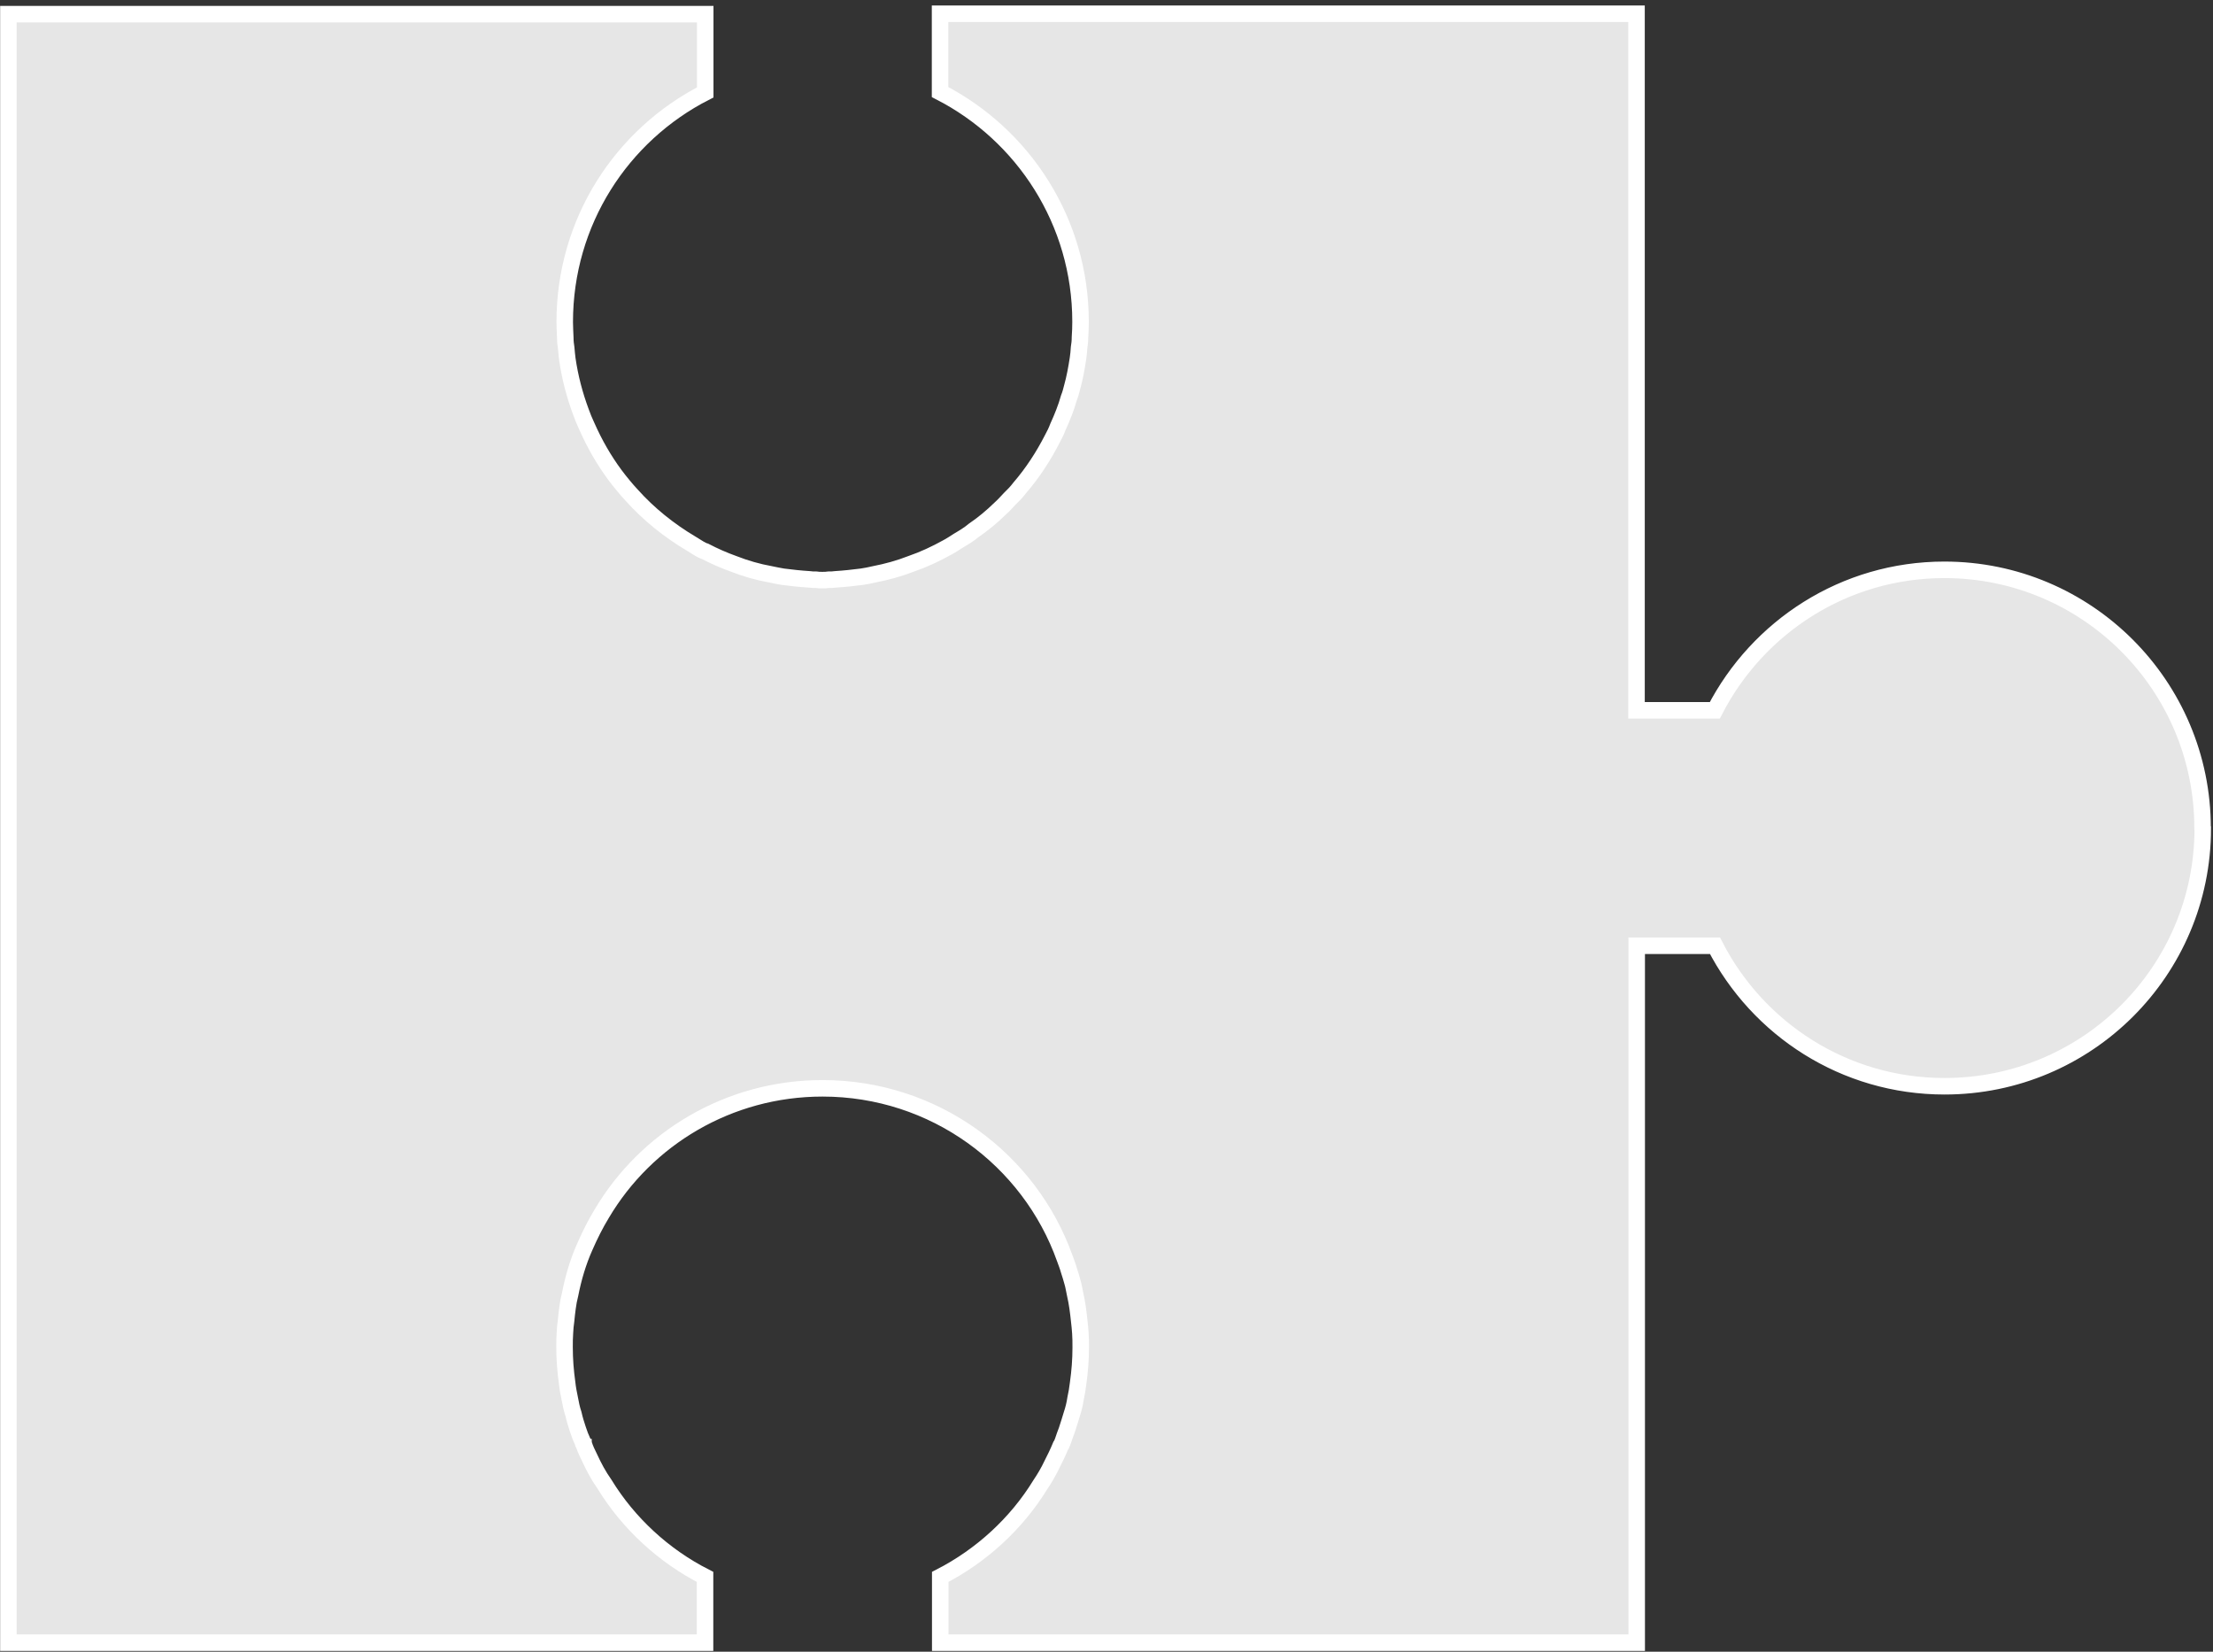 <svg width="134" height="100" viewBox="0 0 134 100" fill="none" xmlns="http://www.w3.org/2000/svg">
<rect x="0" y="0" width="134" height="100" fill="#333333" stroke="none"/>
<path d="M133.38 50.155C133.38 58.786 126.378 65.766 117.747 65.766C111.684 65.766 106.446 62.316 103.844 57.259H99.104V99.453H56.933V95.471C59.421 94.193 61.548 92.247 62.996 89.883C63.256 89.499 63.494 89.091 63.686 88.684C63.878 88.311 64.059 87.937 64.218 87.553C64.252 87.519 64.274 87.462 64.286 87.428C64.32 87.361 64.353 87.27 64.376 87.202C64.444 87.01 64.512 86.795 64.591 86.603C64.693 86.286 64.806 85.947 64.897 85.63C64.998 85.324 65.078 85.008 65.123 84.691C65.191 84.374 65.247 84.069 65.281 83.752C65.383 83.028 65.439 82.315 65.439 81.58C65.439 81.275 65.439 80.981 65.417 80.698C65.394 80.449 65.383 80.223 65.349 79.985C65.292 79.442 65.225 78.888 65.1 78.356C65.044 78.107 65.01 77.858 64.942 77.632C64.874 77.383 64.806 77.157 64.727 76.919C64.659 76.671 64.569 76.444 64.478 76.195C62.34 70.189 56.571 65.89 49.806 65.89C44.116 65.89 39.127 68.933 36.435 73.481C36.051 74.114 35.711 74.793 35.406 75.494C34.998 76.41 34.716 77.372 34.523 78.356C34.456 78.616 34.399 78.899 34.365 79.182C34.331 79.442 34.297 79.713 34.275 79.974C34.241 80.2 34.218 80.438 34.207 80.686C34.184 80.969 34.184 81.275 34.184 81.569C34.184 82.315 34.241 83.017 34.342 83.741C34.376 84.057 34.433 84.363 34.501 84.68C34.557 84.996 34.625 85.313 34.727 85.618C34.795 85.924 34.885 86.218 34.987 86.523C35.078 86.806 35.179 87.066 35.304 87.338C35.304 87.361 35.304 87.394 35.327 87.406C35.327 87.428 35.349 87.44 35.349 87.44C35.44 87.722 35.564 87.983 35.7 88.254C35.949 88.797 36.243 89.352 36.605 89.861C38.053 92.225 40.179 94.193 42.691 95.471V99.453H0.508V0.857H42.702V5.596C37.646 8.176 34.195 13.424 34.195 19.499C34.195 19.816 34.218 20.133 34.229 20.449C34.229 20.675 34.252 20.879 34.286 21.083C34.309 21.309 34.32 21.524 34.354 21.75C34.512 22.847 34.795 23.922 35.179 24.951C35.281 25.234 35.394 25.517 35.519 25.777C35.643 26.06 35.768 26.32 35.904 26.592C36.413 27.599 37.035 28.56 37.759 29.42C37.917 29.612 38.075 29.793 38.234 29.963C39.275 31.128 40.519 32.123 41.854 32.915C42.012 33.017 42.17 33.108 42.351 33.221C42.453 33.277 42.566 33.345 42.691 33.379C43.234 33.662 43.822 33.922 44.422 34.137C45.145 34.42 45.892 34.635 46.65 34.77C46.899 34.827 47.159 34.872 47.408 34.917C47.94 34.985 48.449 35.042 49.003 35.076C49.139 35.098 49.263 35.099 49.41 35.099C49.535 35.121 49.659 35.121 49.795 35.121C49.931 35.121 50.055 35.121 50.179 35.099C50.327 35.099 50.44 35.098 50.587 35.076C51.13 35.042 51.65 34.985 52.182 34.917C52.431 34.883 52.691 34.827 52.94 34.77C53.697 34.623 54.444 34.42 55.168 34.137C55.926 33.877 56.65 33.537 57.363 33.142C57.385 33.119 57.397 33.119 57.431 33.108C57.645 32.983 57.838 32.859 58.03 32.734C58.188 32.644 58.347 32.542 58.494 32.451C58.652 32.35 58.811 32.236 58.958 32.112C59.523 31.727 60.055 31.286 60.553 30.8C60.768 30.608 60.96 30.393 61.141 30.2C61.367 29.985 61.571 29.77 61.74 29.544C62.521 28.639 63.177 27.632 63.72 26.569C63.844 26.343 63.969 26.094 64.059 25.845C64.32 25.279 64.557 24.68 64.727 24.08C64.817 23.866 64.863 23.651 64.919 23.447C65.078 22.881 65.179 22.316 65.27 21.727C65.304 21.501 65.326 21.286 65.338 21.06C65.372 20.845 65.394 20.653 65.394 20.427C65.417 20.11 65.428 19.793 65.428 19.476C65.428 13.413 61.967 8.164 56.922 5.574V0.834H99.093V43.006H103.833C106.435 37.96 111.672 34.499 117.736 34.499C126.367 34.499 133.369 41.501 133.369 50.132L133.38 50.155Z" fill="#E6E6E6" stroke="white" stroke-miterlimit="10"/>
</svg>
